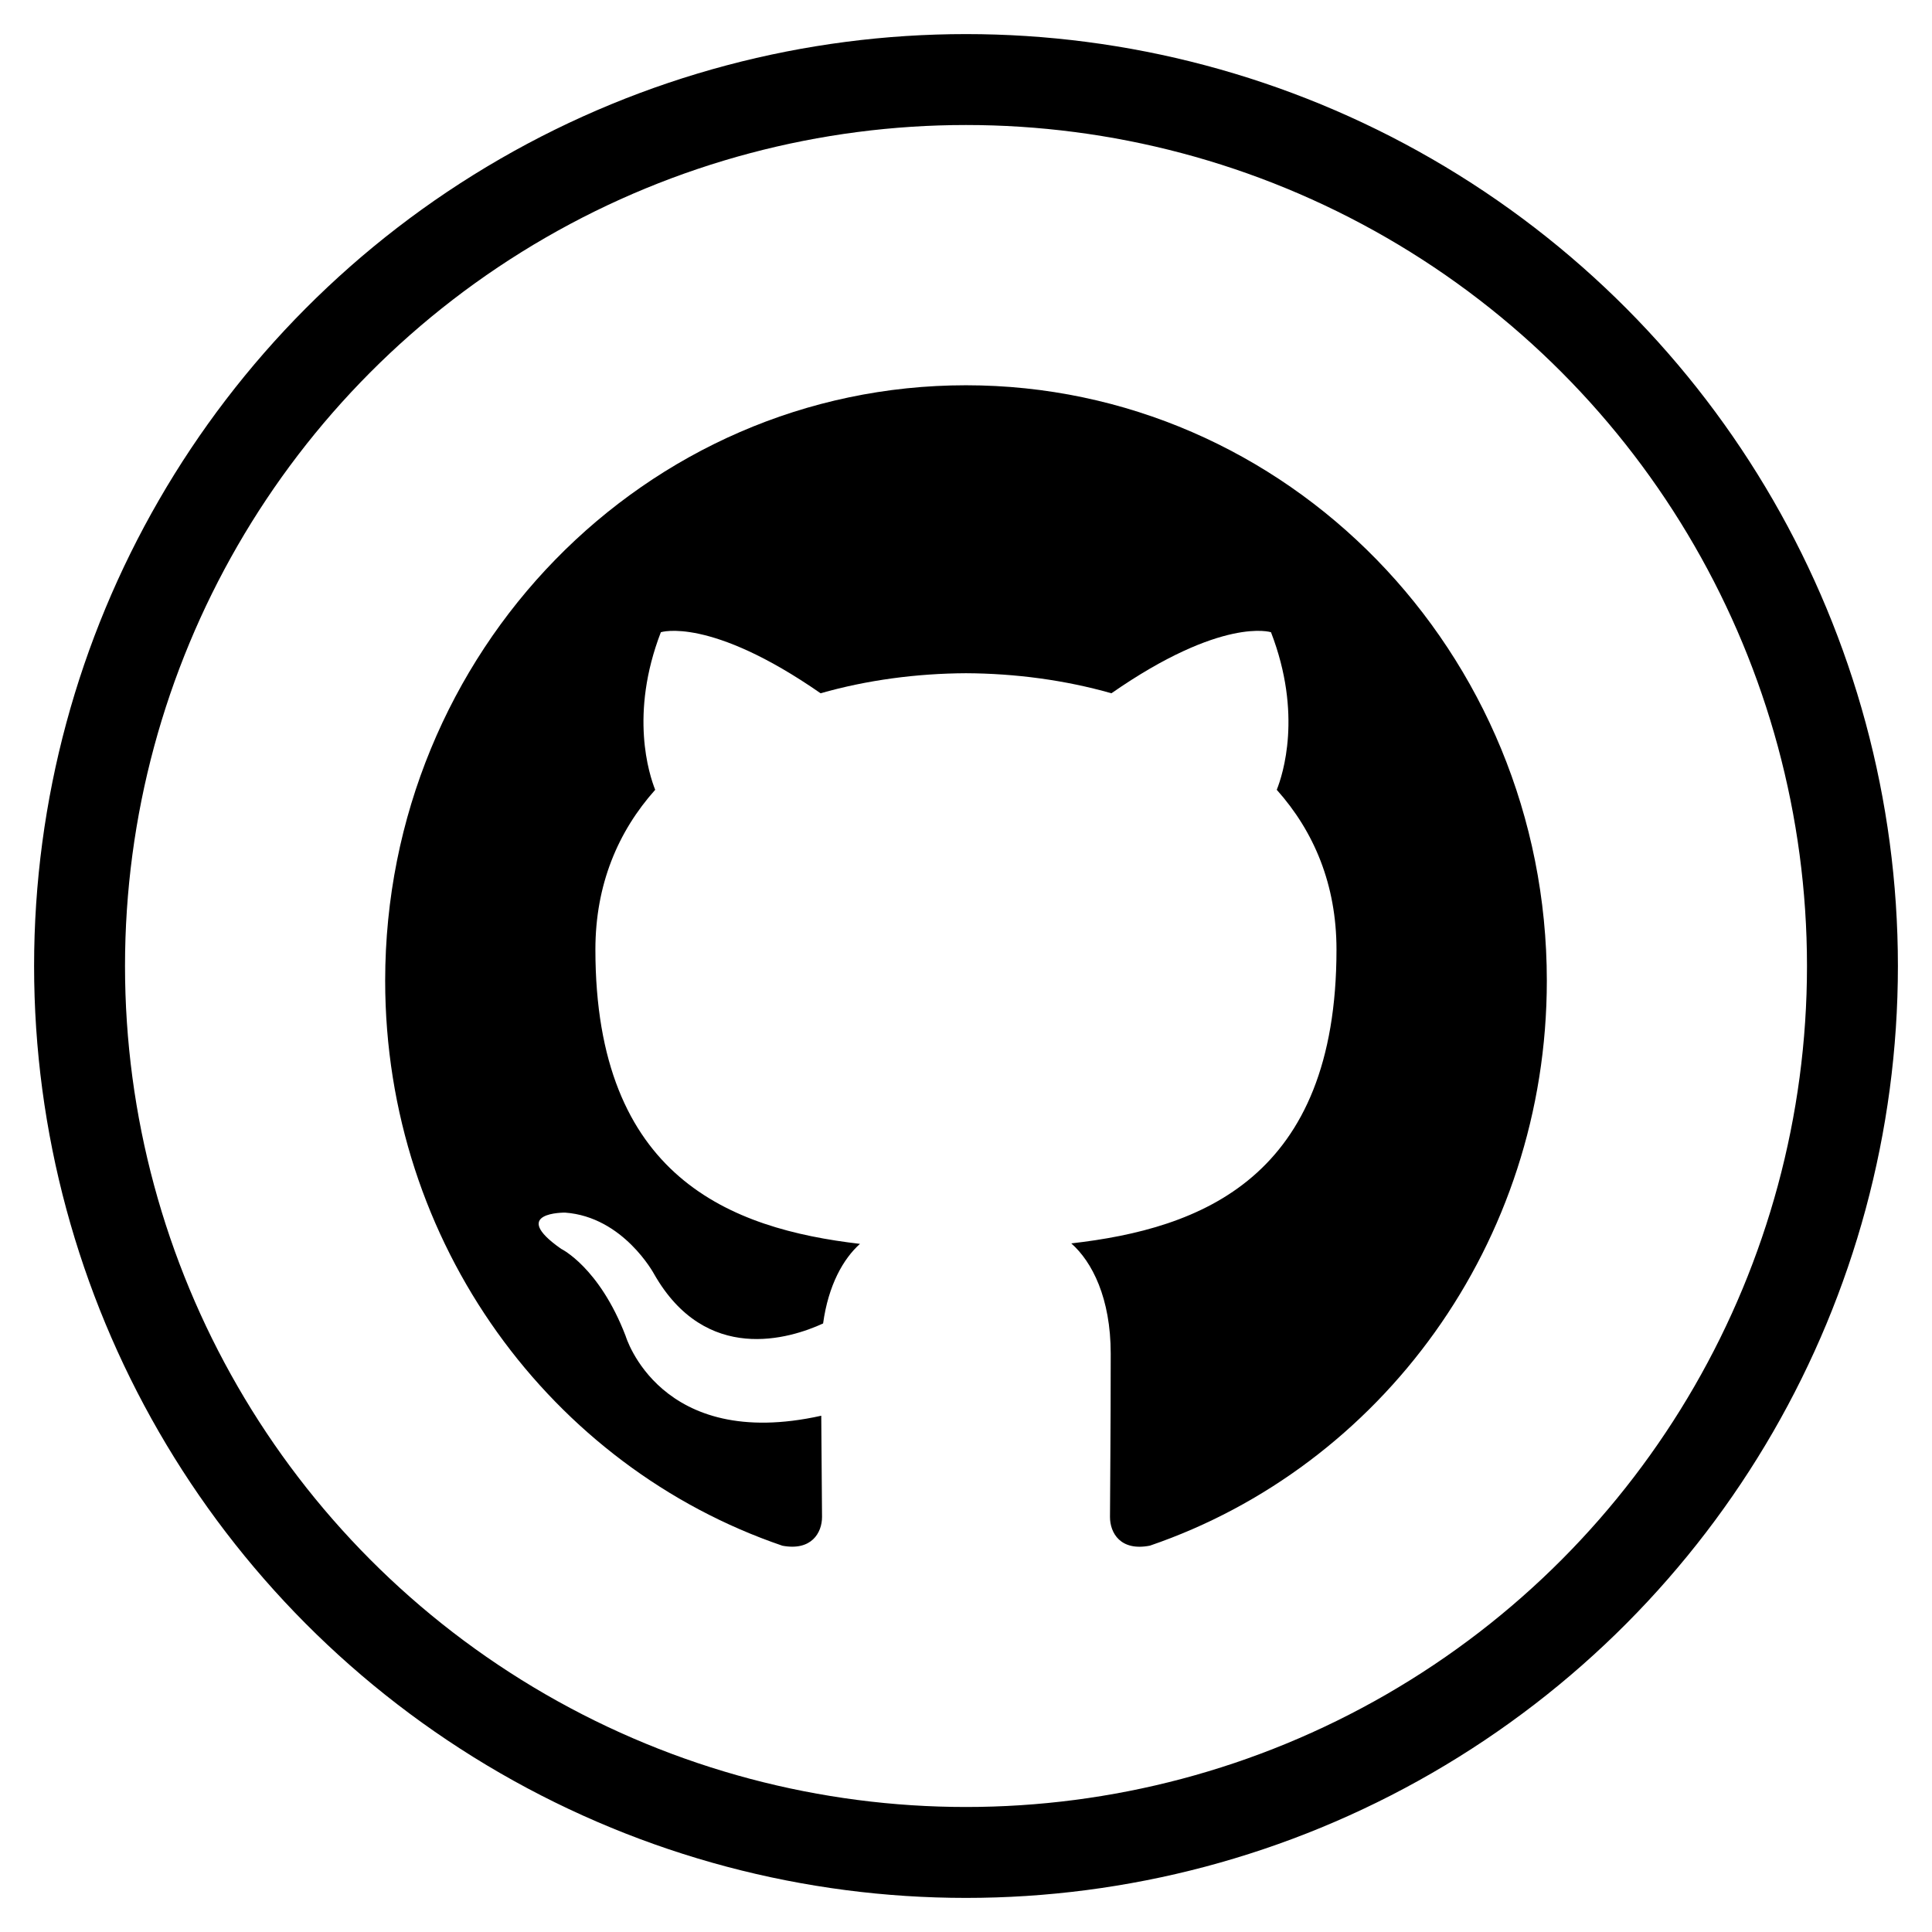 <?xml version="1.0" encoding="UTF-8" standalone="no"?><!-- Generator: Gravit.io --><svg xmlns="http://www.w3.org/2000/svg" xmlns:xlink="http://www.w3.org/1999/xlink" style="isolation:isolate" viewBox="135 33 85 85" width="85pt" height="85pt"><g><rect x="135" y="33" width="85" height="85" transform="matrix(1,0,0,1,0,0)" fill="none"/><circle vector-effect="non-scaling-stroke" cx="177.5" cy="75.5" r="39" fill="none" stroke-width="4" stroke="rgb(0,0,0)" stroke-linejoin="miter" stroke-linecap="square" stroke-miterlimit="3"/><path d=" M 177.498 49.95 C 163.387 49.95 151.946 61.679 151.946 76.147 C 151.946 87.722 159.267 97.54 169.422 101.005 C 170.7 101.245 171.166 100.436 171.166 99.741 C 171.166 99.12 171.144 97.472 171.132 95.286 C 164.024 96.869 162.524 91.774 162.524 91.774 C 161.361 88.749 159.686 87.943 159.686 87.943 C 157.366 86.318 159.862 86.35 159.862 86.35 C 162.427 86.536 163.776 89.05 163.776 89.05 C 166.055 93.053 169.757 91.896 171.213 91.227 C 171.445 89.534 172.104 88.379 172.835 87.725 C 167.161 87.064 161.195 84.816 161.195 74.777 C 161.195 71.918 162.191 69.58 163.826 67.748 C 163.562 67.085 162.685 64.422 164.075 60.815 C 164.075 60.815 166.221 60.111 171.103 63.501 C 173.141 62.92 175.328 62.629 177.501 62.619 C 179.67 62.629 181.857 62.92 183.898 63.501 C 188.777 60.111 190.918 60.815 190.918 60.815 C 192.313 64.422 191.436 67.085 191.172 67.748 C 192.81 69.58 193.8 71.918 193.8 74.777 C 193.8 84.841 187.825 87.056 182.132 87.704 C 183.049 88.513 183.867 90.111 183.867 92.556 C 183.867 96.057 183.835 98.882 183.835 99.741 C 183.835 100.442 184.295 101.258 185.592 101.002 C 195.739 97.53 203.054 87.718 203.054 76.147 C 203.054 61.679 191.612 49.95 177.498 49.95 Z " fill-rule="evenodd" fill="rgb(0,0,0)"/></g></svg>